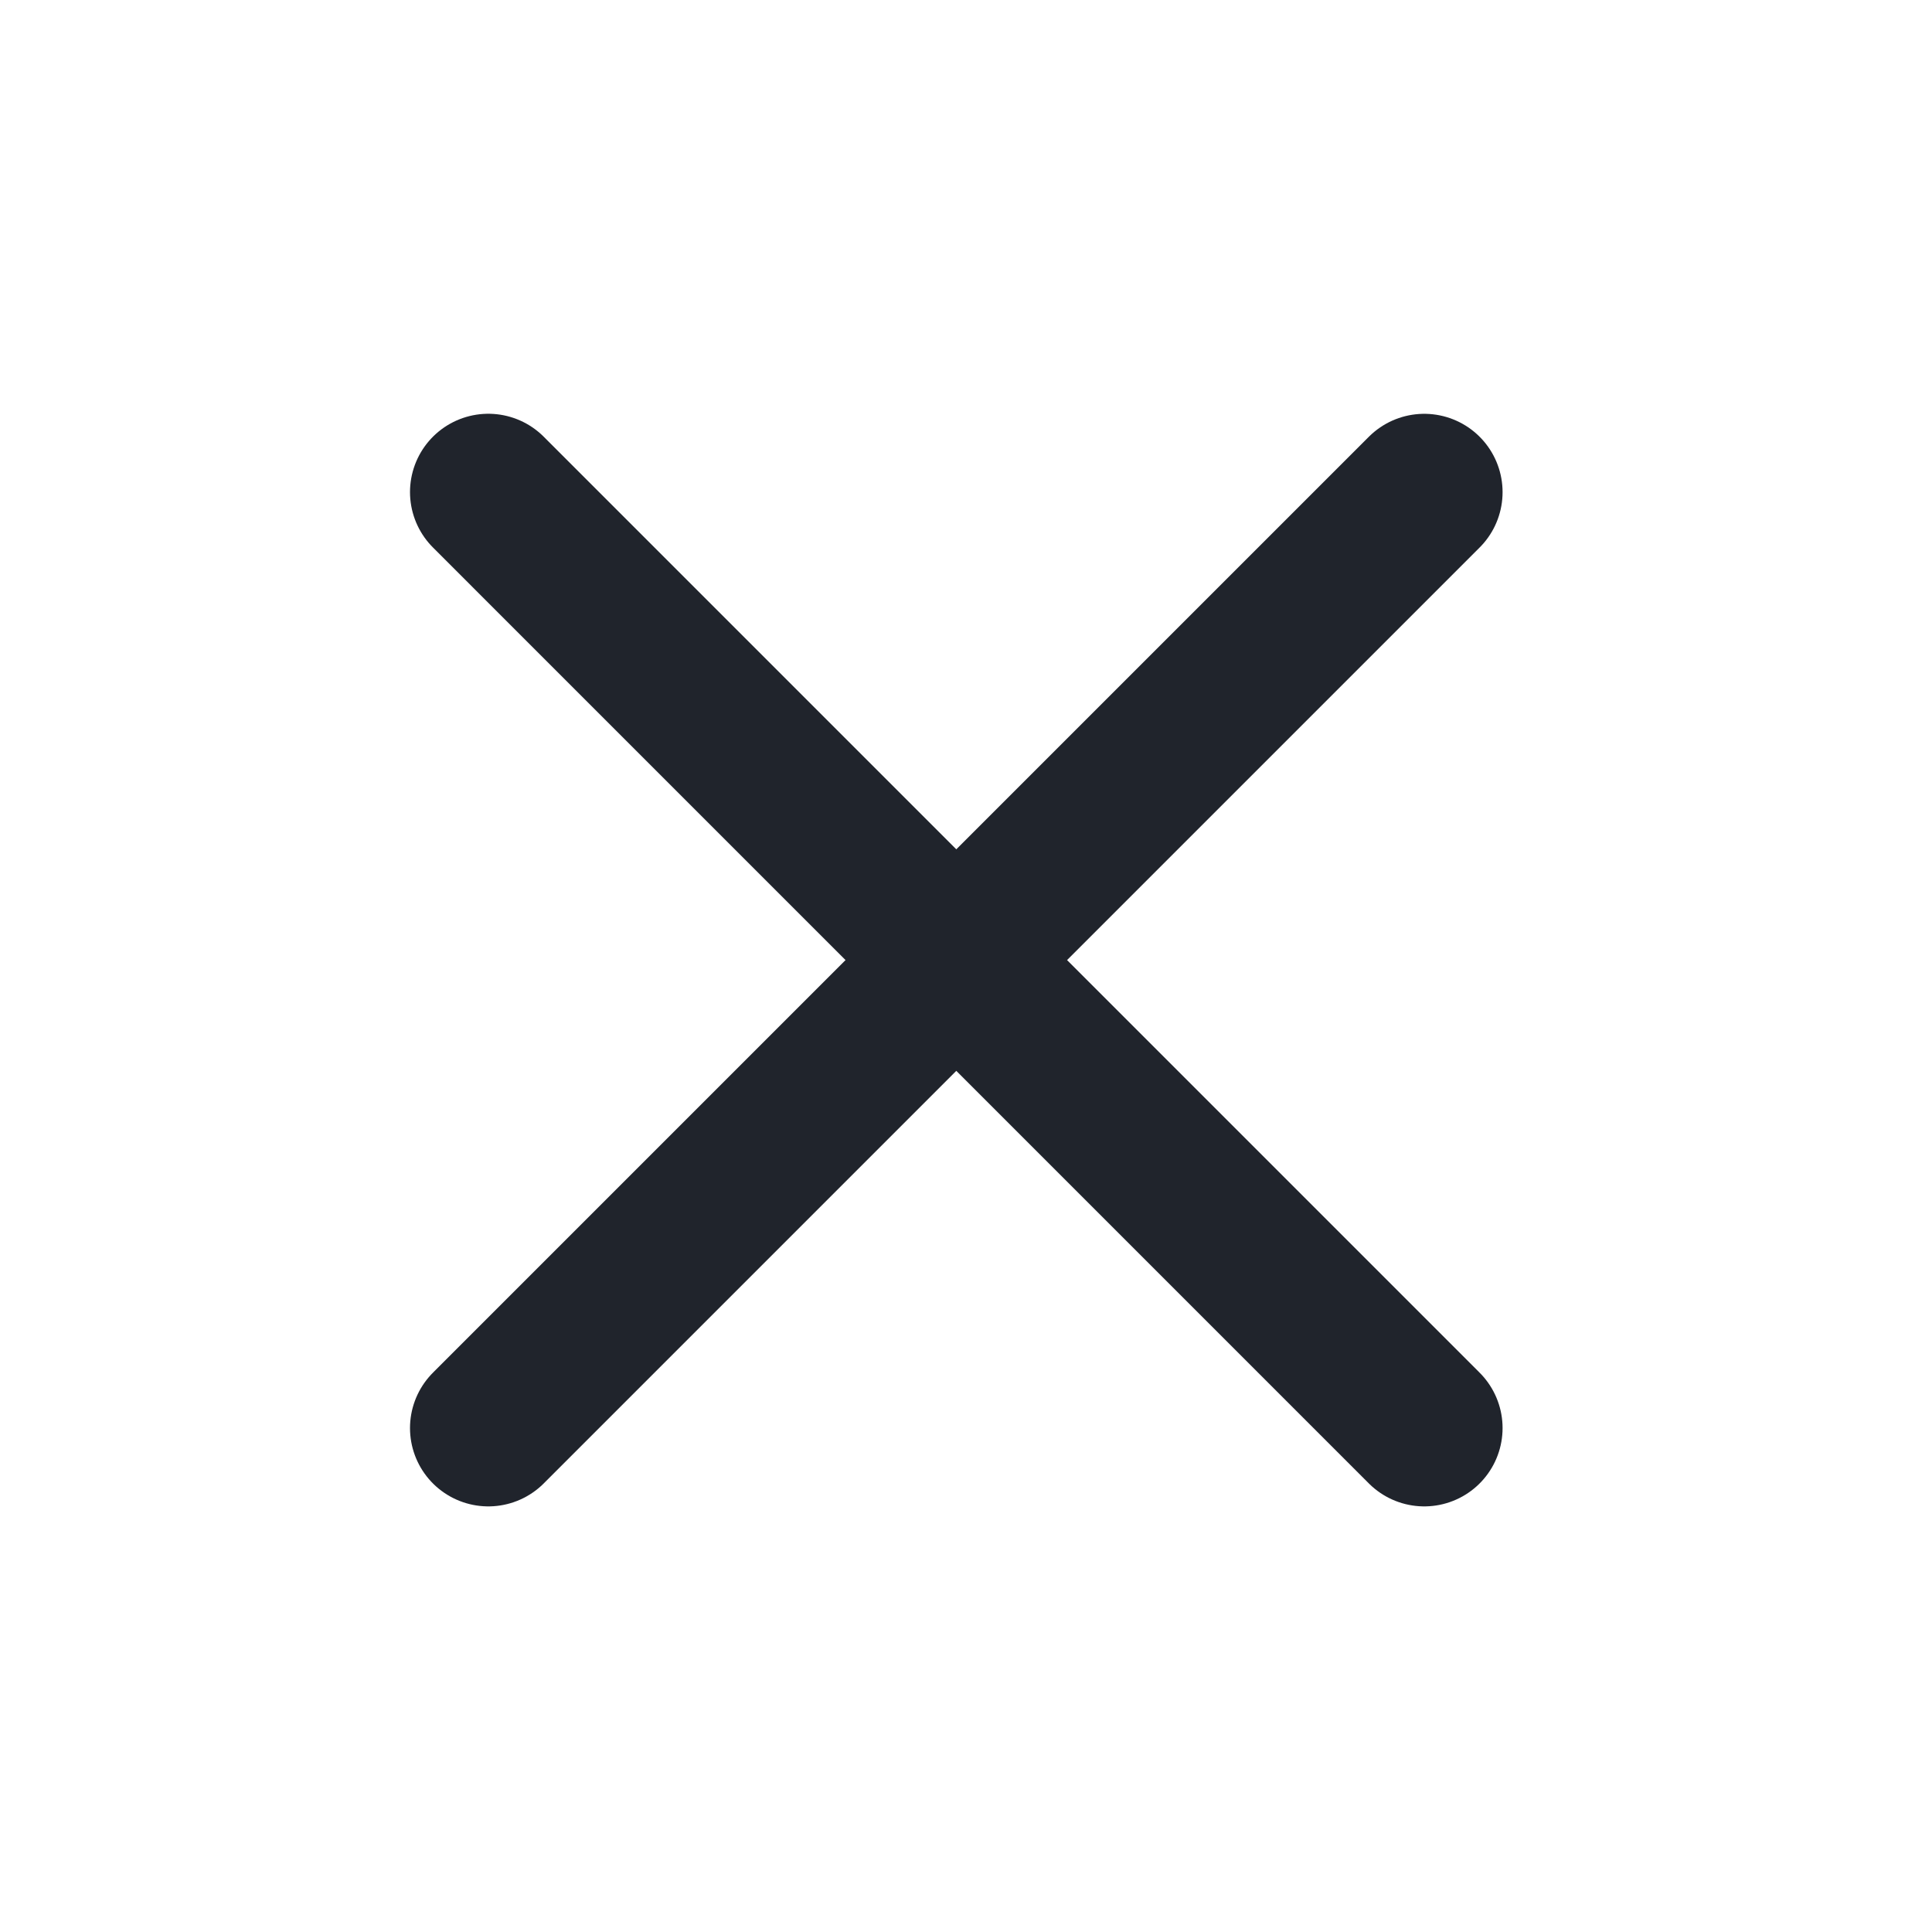 <svg width="37" height="37" viewBox="0 0 37 37" fill="none" xmlns="http://www.w3.org/2000/svg">
<path d="M9.352 9.424L27.276 27.349" stroke="#20242C" stroke-width="3" stroke-linecap="round" stroke-linejoin="round"/>
<path d="M9.352 27.349L27.276 9.425" stroke="#20242C" stroke-width="3" stroke-linecap="round" stroke-linejoin="round"/>
</svg>
